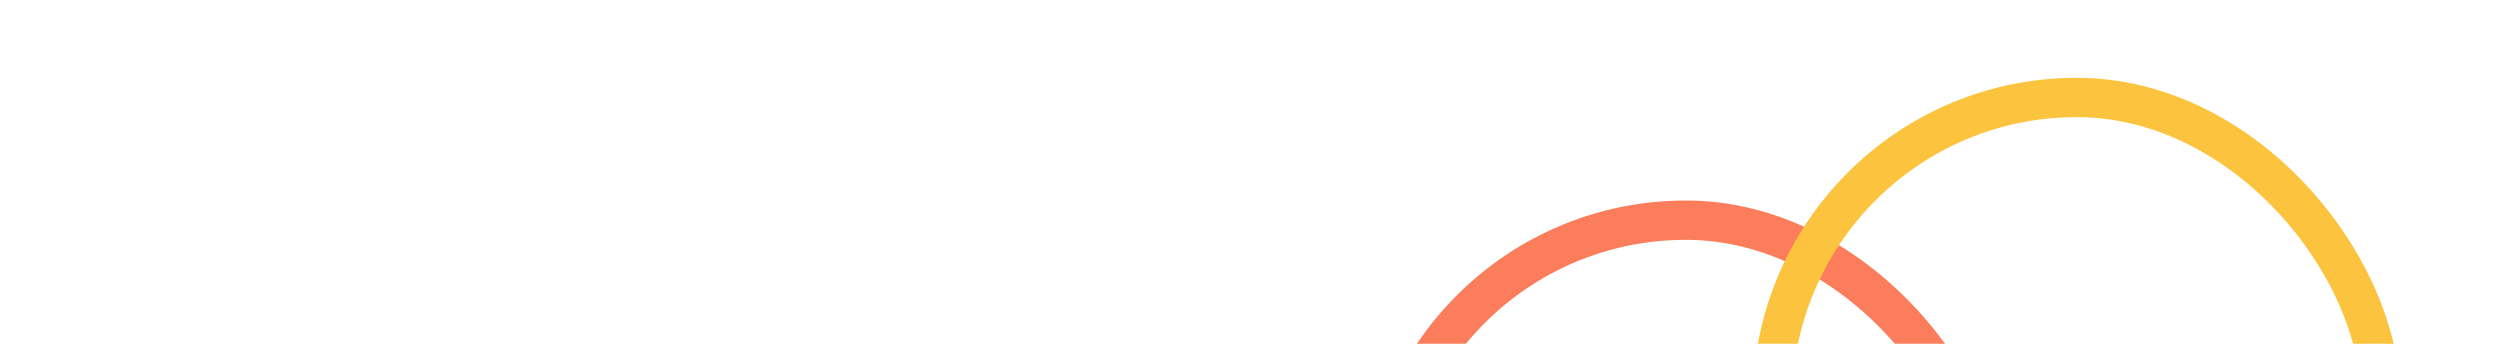 <svg width="1017" height="140" viewBox="0 0 1017 140" fill="none" xmlns="http://www.w3.org/2000/svg">
<mask id="mask0_624_7771" style="mask-type:alpha" maskUnits="userSpaceOnUse" x="0" y="0" width="1017" height="140">
<path d="M0 20C0 8.954 8.954 0 20 0H997C1008.05 0 1017 8.954 1017 20V140H0V20Z" fill="#428777"/>
</mask>
<g mask="url(#mask0_624_7771)">
<rect x="562" y="89.564" width="247.592" height="259.13" rx="123.796" stroke="#FB7D5B" stroke-width="16"/>
<rect x="721.011" y="39.652" width="247.592" height="259.13" rx="123.796" stroke="#FCC43E" stroke-width="16"/>
</g>
</svg>
